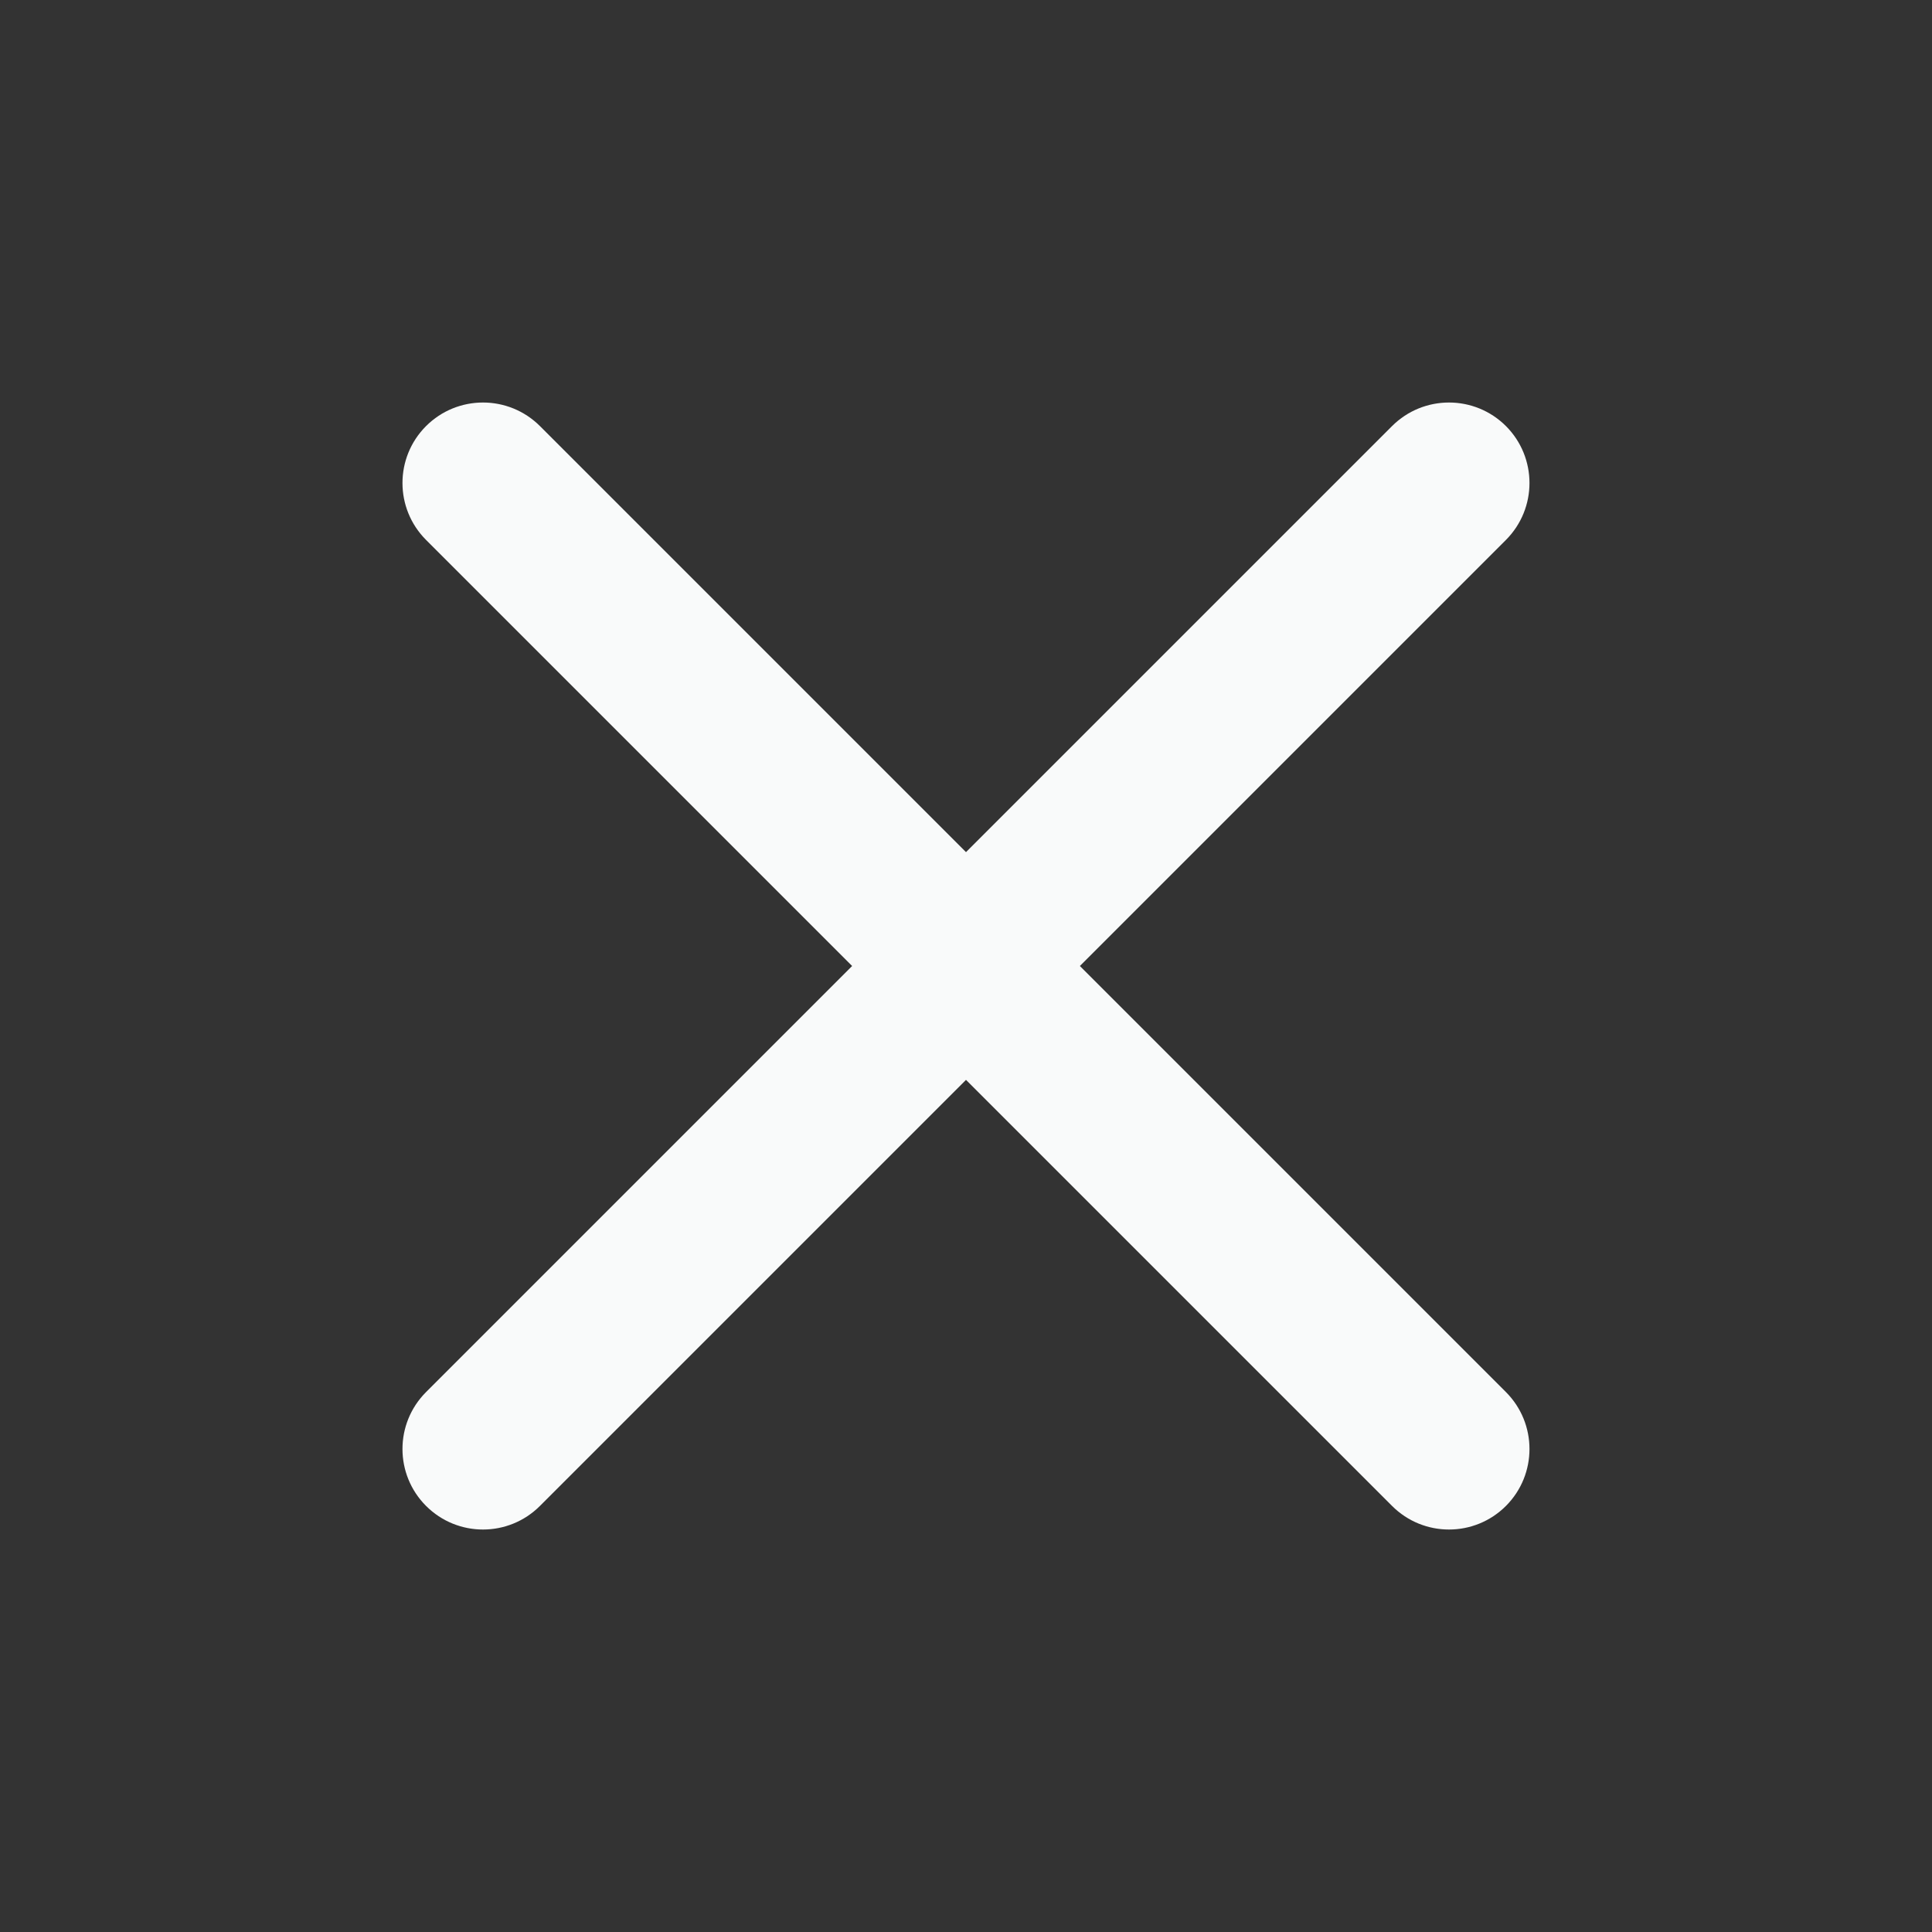 <svg width="32" height="32" viewBox="0 0 32 32" fill="none" xmlns="http://www.w3.org/2000/svg">
  <rect x="0" y="0" width="32" height="32" fill="#333333" stroke="none"/>
  <path fill-rule="evenodd" clip-rule="evenodd"
    d="M7.057 7.057C7.578 6.537 8.422 6.537 8.943 7.057L16 14.114L23.057 7.057C23.578 6.537 24.422 6.537 24.943 7.057C25.463 7.578 25.463 8.422 24.943 8.943L17.886 16L24.943 23.057C25.463 23.578 25.463 24.422 24.943 24.943C24.422 25.464 23.578 25.464 23.057 24.943L16 17.886L8.943 24.943C8.422 25.464 7.578 25.464 7.057 24.943C6.536 24.422 6.536 23.578 7.057 23.057L14.114 16L7.057 8.943C6.536 8.422 6.536 7.578 7.057 7.057Z"
    fill="#F9FAFA" />
</svg>